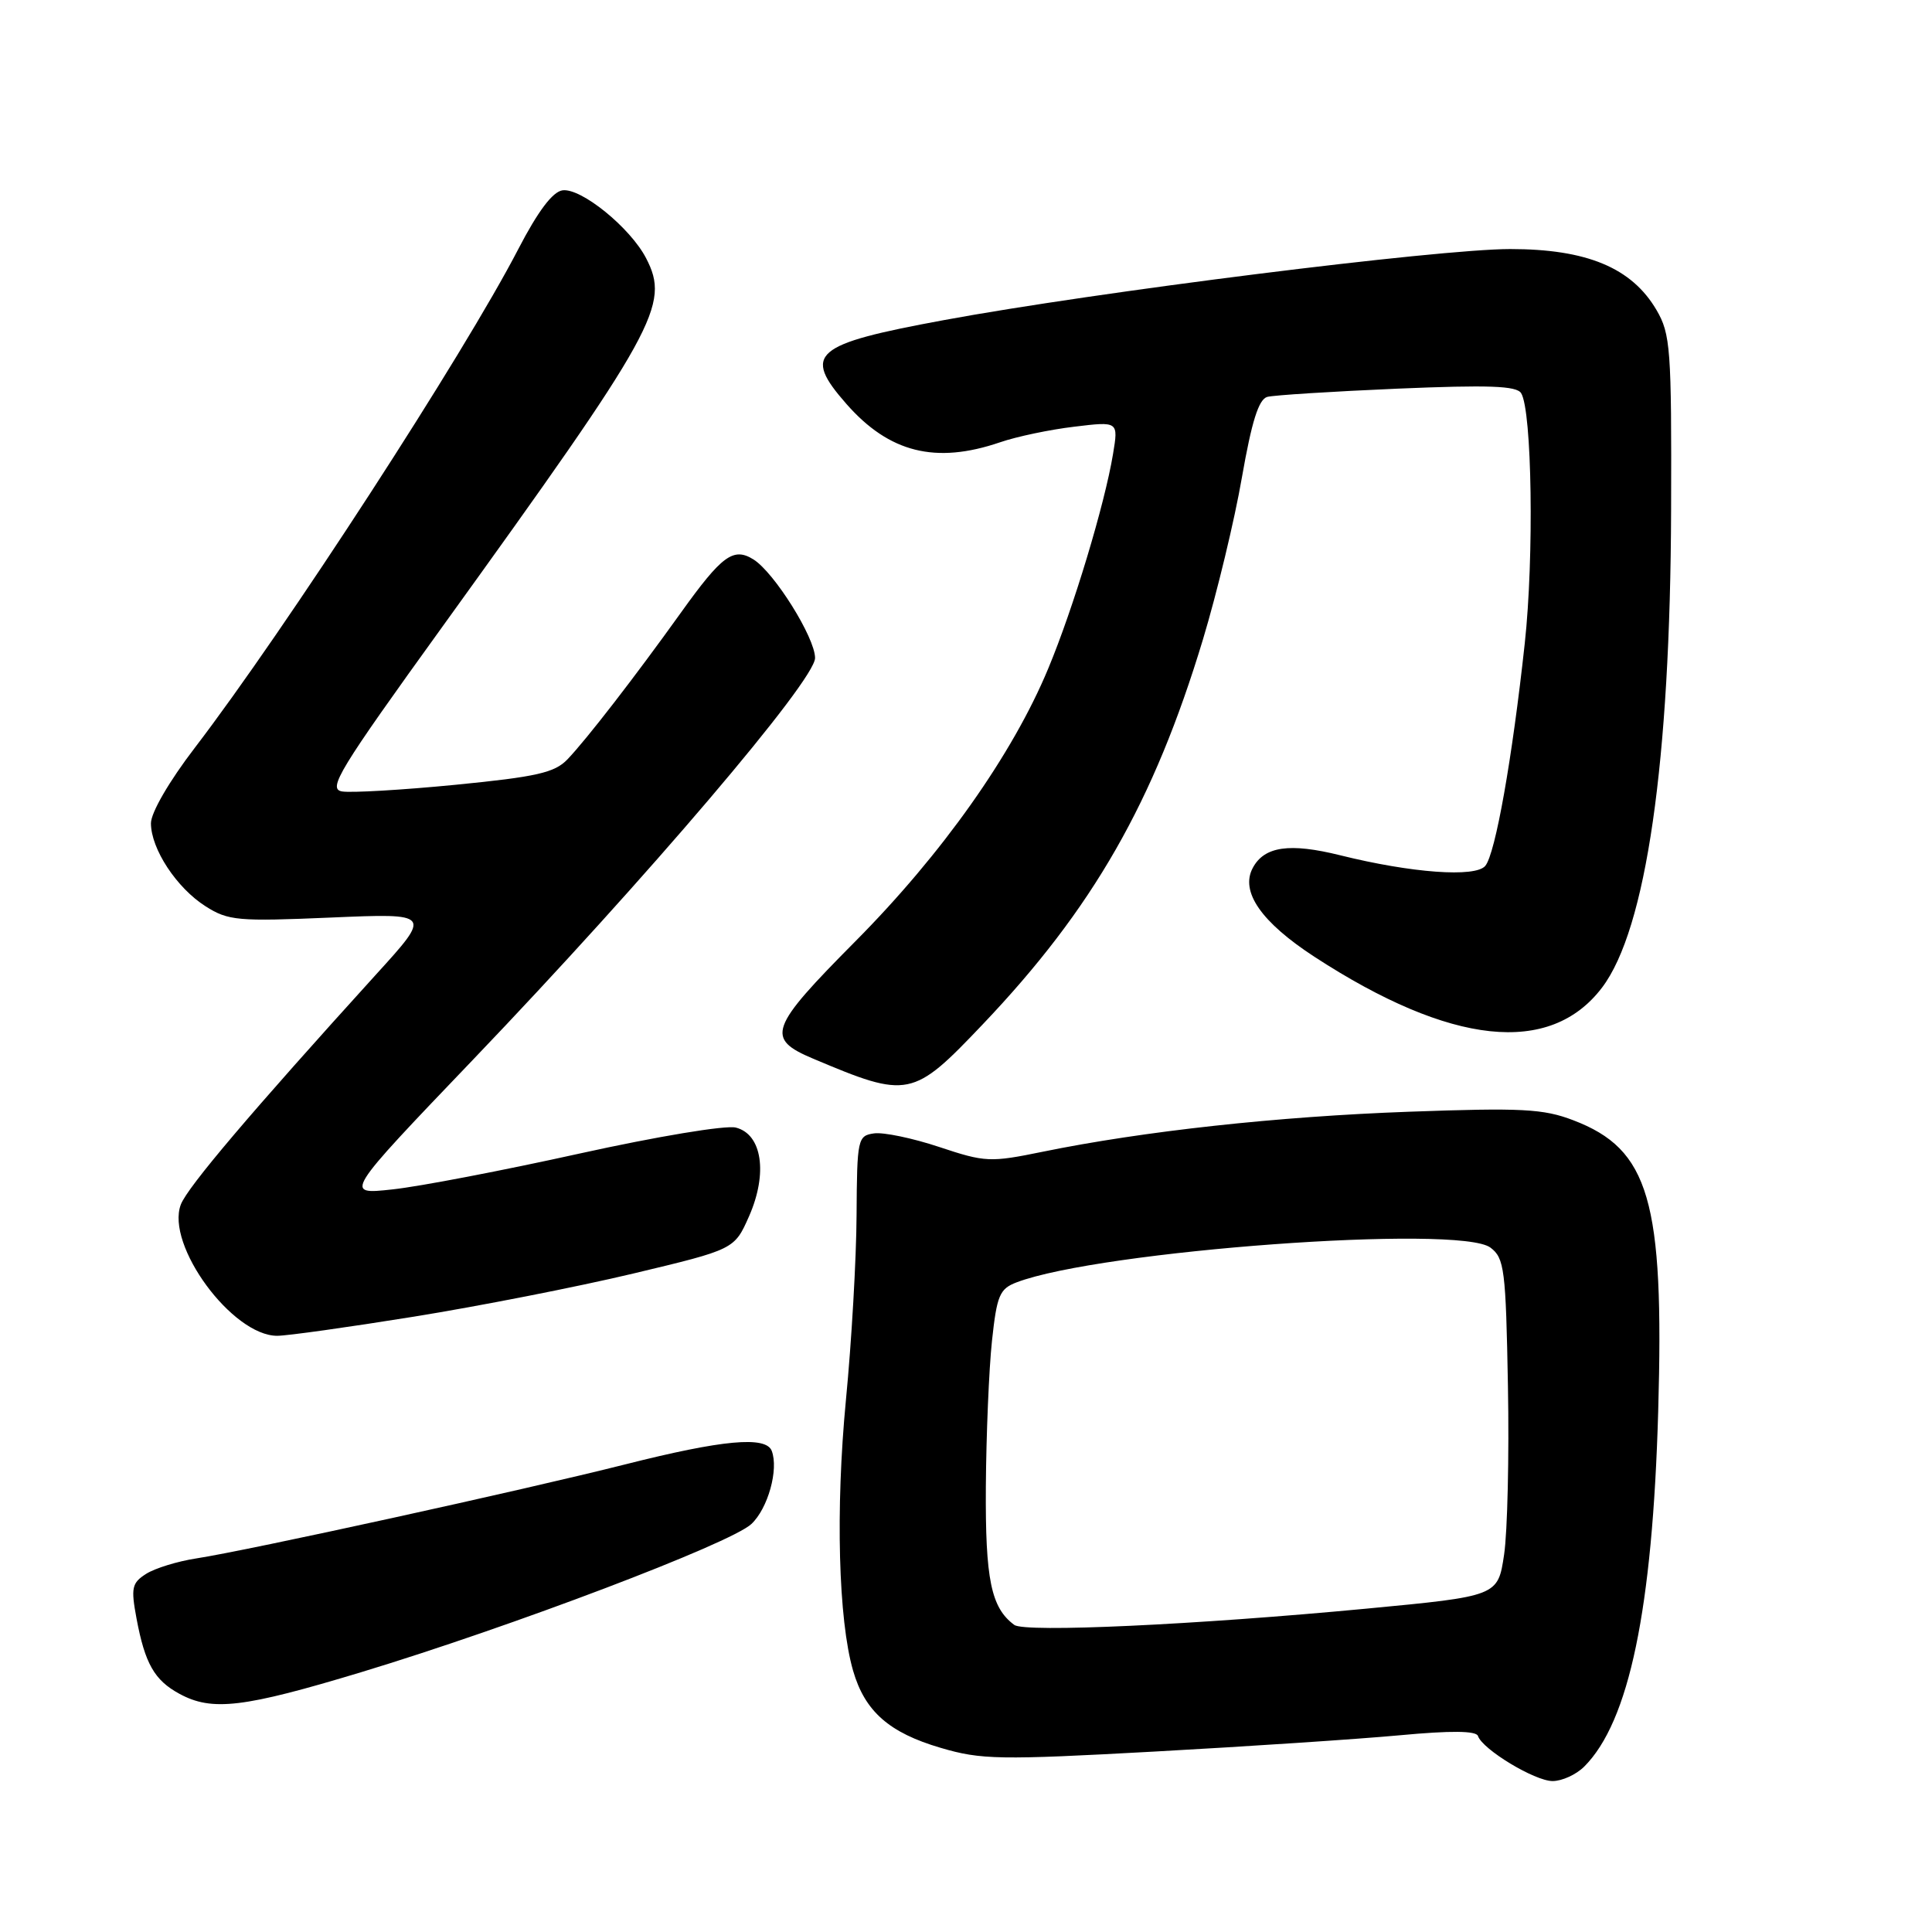 <?xml version="1.0" encoding="UTF-8" standalone="no"?>
<!DOCTYPE svg PUBLIC "-//W3C//DTD SVG 1.1//EN" "http://www.w3.org/Graphics/SVG/1.1/DTD/svg11.dtd" >
<svg xmlns="http://www.w3.org/2000/svg" xmlns:xlink="http://www.w3.org/1999/xlink" version="1.1" viewBox="0 0 256 256">
 <g >
 <path fill="currentColor"
d=" M 209.92 234.08 C 215.87 228.13 218.97 213.24 219.72 187.00 C 220.52 159.06 218.54 152.28 208.47 148.44 C 204.51 146.92 201.64 146.77 186.70 147.31 C 169.28 147.94 151.52 149.88 138.17 152.61 C 131.19 154.04 130.55 154.01 124.45 151.98 C 120.93 150.81 117.04 150.00 115.81 150.18 C 113.65 150.49 113.56 150.90 113.50 161.00 C 113.47 166.78 112.84 177.80 112.09 185.50 C 110.70 200.01 111.09 214.65 113.04 221.38 C 114.60 226.77 117.82 229.60 124.65 231.60 C 130.00 233.18 132.42 233.22 153.00 232.09 C 165.38 231.41 180.00 230.44 185.50 229.93 C 192.26 229.30 195.61 229.33 195.84 230.03 C 196.44 231.81 203.37 236.00 205.73 236.00 C 206.98 236.00 208.86 235.14 209.92 234.08 Z  M 47.87 221.57 C 67.72 215.56 96.83 204.51 99.56 201.94 C 101.76 199.88 103.20 194.71 102.26 192.25 C 101.50 190.25 95.75 190.78 82.88 194.03 C 69.35 197.45 32.85 205.45 26.00 206.50 C 23.52 206.88 20.54 207.80 19.37 208.54 C 17.47 209.75 17.33 210.38 18.09 214.46 C 19.21 220.44 20.46 222.64 23.78 224.44 C 28.10 226.79 32.26 226.29 47.87 221.57 Z  M 54.80 174.47 C 63.44 173.08 76.53 170.51 83.91 168.75 C 97.31 165.55 97.31 165.55 99.25 161.17 C 101.76 155.48 100.99 150.29 97.50 149.41 C 96.15 149.07 87.04 150.59 76.80 152.85 C 66.73 155.08 55.59 157.22 52.02 157.60 C 45.55 158.31 45.55 158.31 62.69 140.40 C 85.67 116.39 107.99 90.17 108.00 87.19 C 108.00 84.49 102.60 75.86 99.84 74.13 C 97.18 72.47 95.66 73.59 90.21 81.20 C 84.12 89.70 77.75 97.94 75.19 100.62 C 73.49 102.39 71.12 102.93 60.34 103.99 C 53.28 104.68 46.52 105.07 45.32 104.87 C 43.39 104.54 44.89 102.07 58.65 83.00 C 87.05 43.61 88.82 40.41 85.61 34.21 C 83.52 30.17 76.99 24.87 74.53 25.22 C 73.22 25.41 71.28 27.99 68.68 33.00 C 61.46 46.95 37.79 83.43 25.81 99.09 C 22.42 103.51 20.00 107.68 20.00 109.09 C 20.01 112.49 23.40 117.65 27.24 120.09 C 30.25 122.00 31.51 122.11 43.85 121.58 C 57.21 121.01 57.21 121.01 49.85 129.10 C 33.31 147.32 24.83 157.31 23.96 159.61 C 21.92 164.96 30.77 177.00 36.73 177.00 C 38.04 177.00 46.17 175.86 54.80 174.47 Z  M 130.20 135.75 C 144.81 120.40 152.89 106.29 159.40 84.72 C 161.26 78.55 163.59 68.89 164.56 63.26 C 165.86 55.83 166.78 52.91 167.92 52.59 C 168.79 52.36 176.54 51.87 185.14 51.50 C 197.25 50.99 200.96 51.12 201.56 52.10 C 203.00 54.42 203.28 73.84 202.04 85.24 C 200.38 100.54 198.15 113.11 196.81 114.73 C 195.51 116.30 187.04 115.68 177.59 113.33 C 170.87 111.66 167.53 112.14 166.00 115.00 C 164.31 118.15 167.12 122.19 174.20 126.80 C 192.25 138.54 205.39 139.94 212.28 130.86 C 218.13 123.14 221.33 100.94 221.43 67.50 C 221.50 46.18 221.35 44.25 219.49 41.07 C 216.20 35.47 210.25 33.00 200.09 33.00 C 190.49 33.01 145.28 38.68 125.05 42.42 C 107.73 45.62 106.30 46.85 112.15 53.52 C 117.82 59.98 123.97 61.52 132.50 58.61 C 134.70 57.85 139.13 56.92 142.35 56.54 C 148.20 55.83 148.20 55.83 147.48 60.17 C 146.37 66.86 142.22 80.62 138.89 88.60 C 134.17 99.96 124.83 113.16 113.34 124.73 C 101.90 136.26 101.41 137.61 107.77 140.29 C 120.35 145.60 120.94 145.49 130.20 135.75 Z  M 134.40 215.31 C 131.32 213.04 130.55 209.29 130.63 197.00 C 130.68 190.12 131.04 181.44 131.44 177.69 C 132.09 171.64 132.45 170.78 134.70 169.92 C 145.79 165.71 193.41 162.21 197.50 165.32 C 199.34 166.71 199.53 168.21 199.81 183.67 C 199.98 192.93 199.75 202.97 199.30 206.00 C 198.48 211.50 198.48 211.50 180.99 213.16 C 158.41 215.30 135.80 216.35 134.40 215.31 Z "/>
</g>
</svg>
